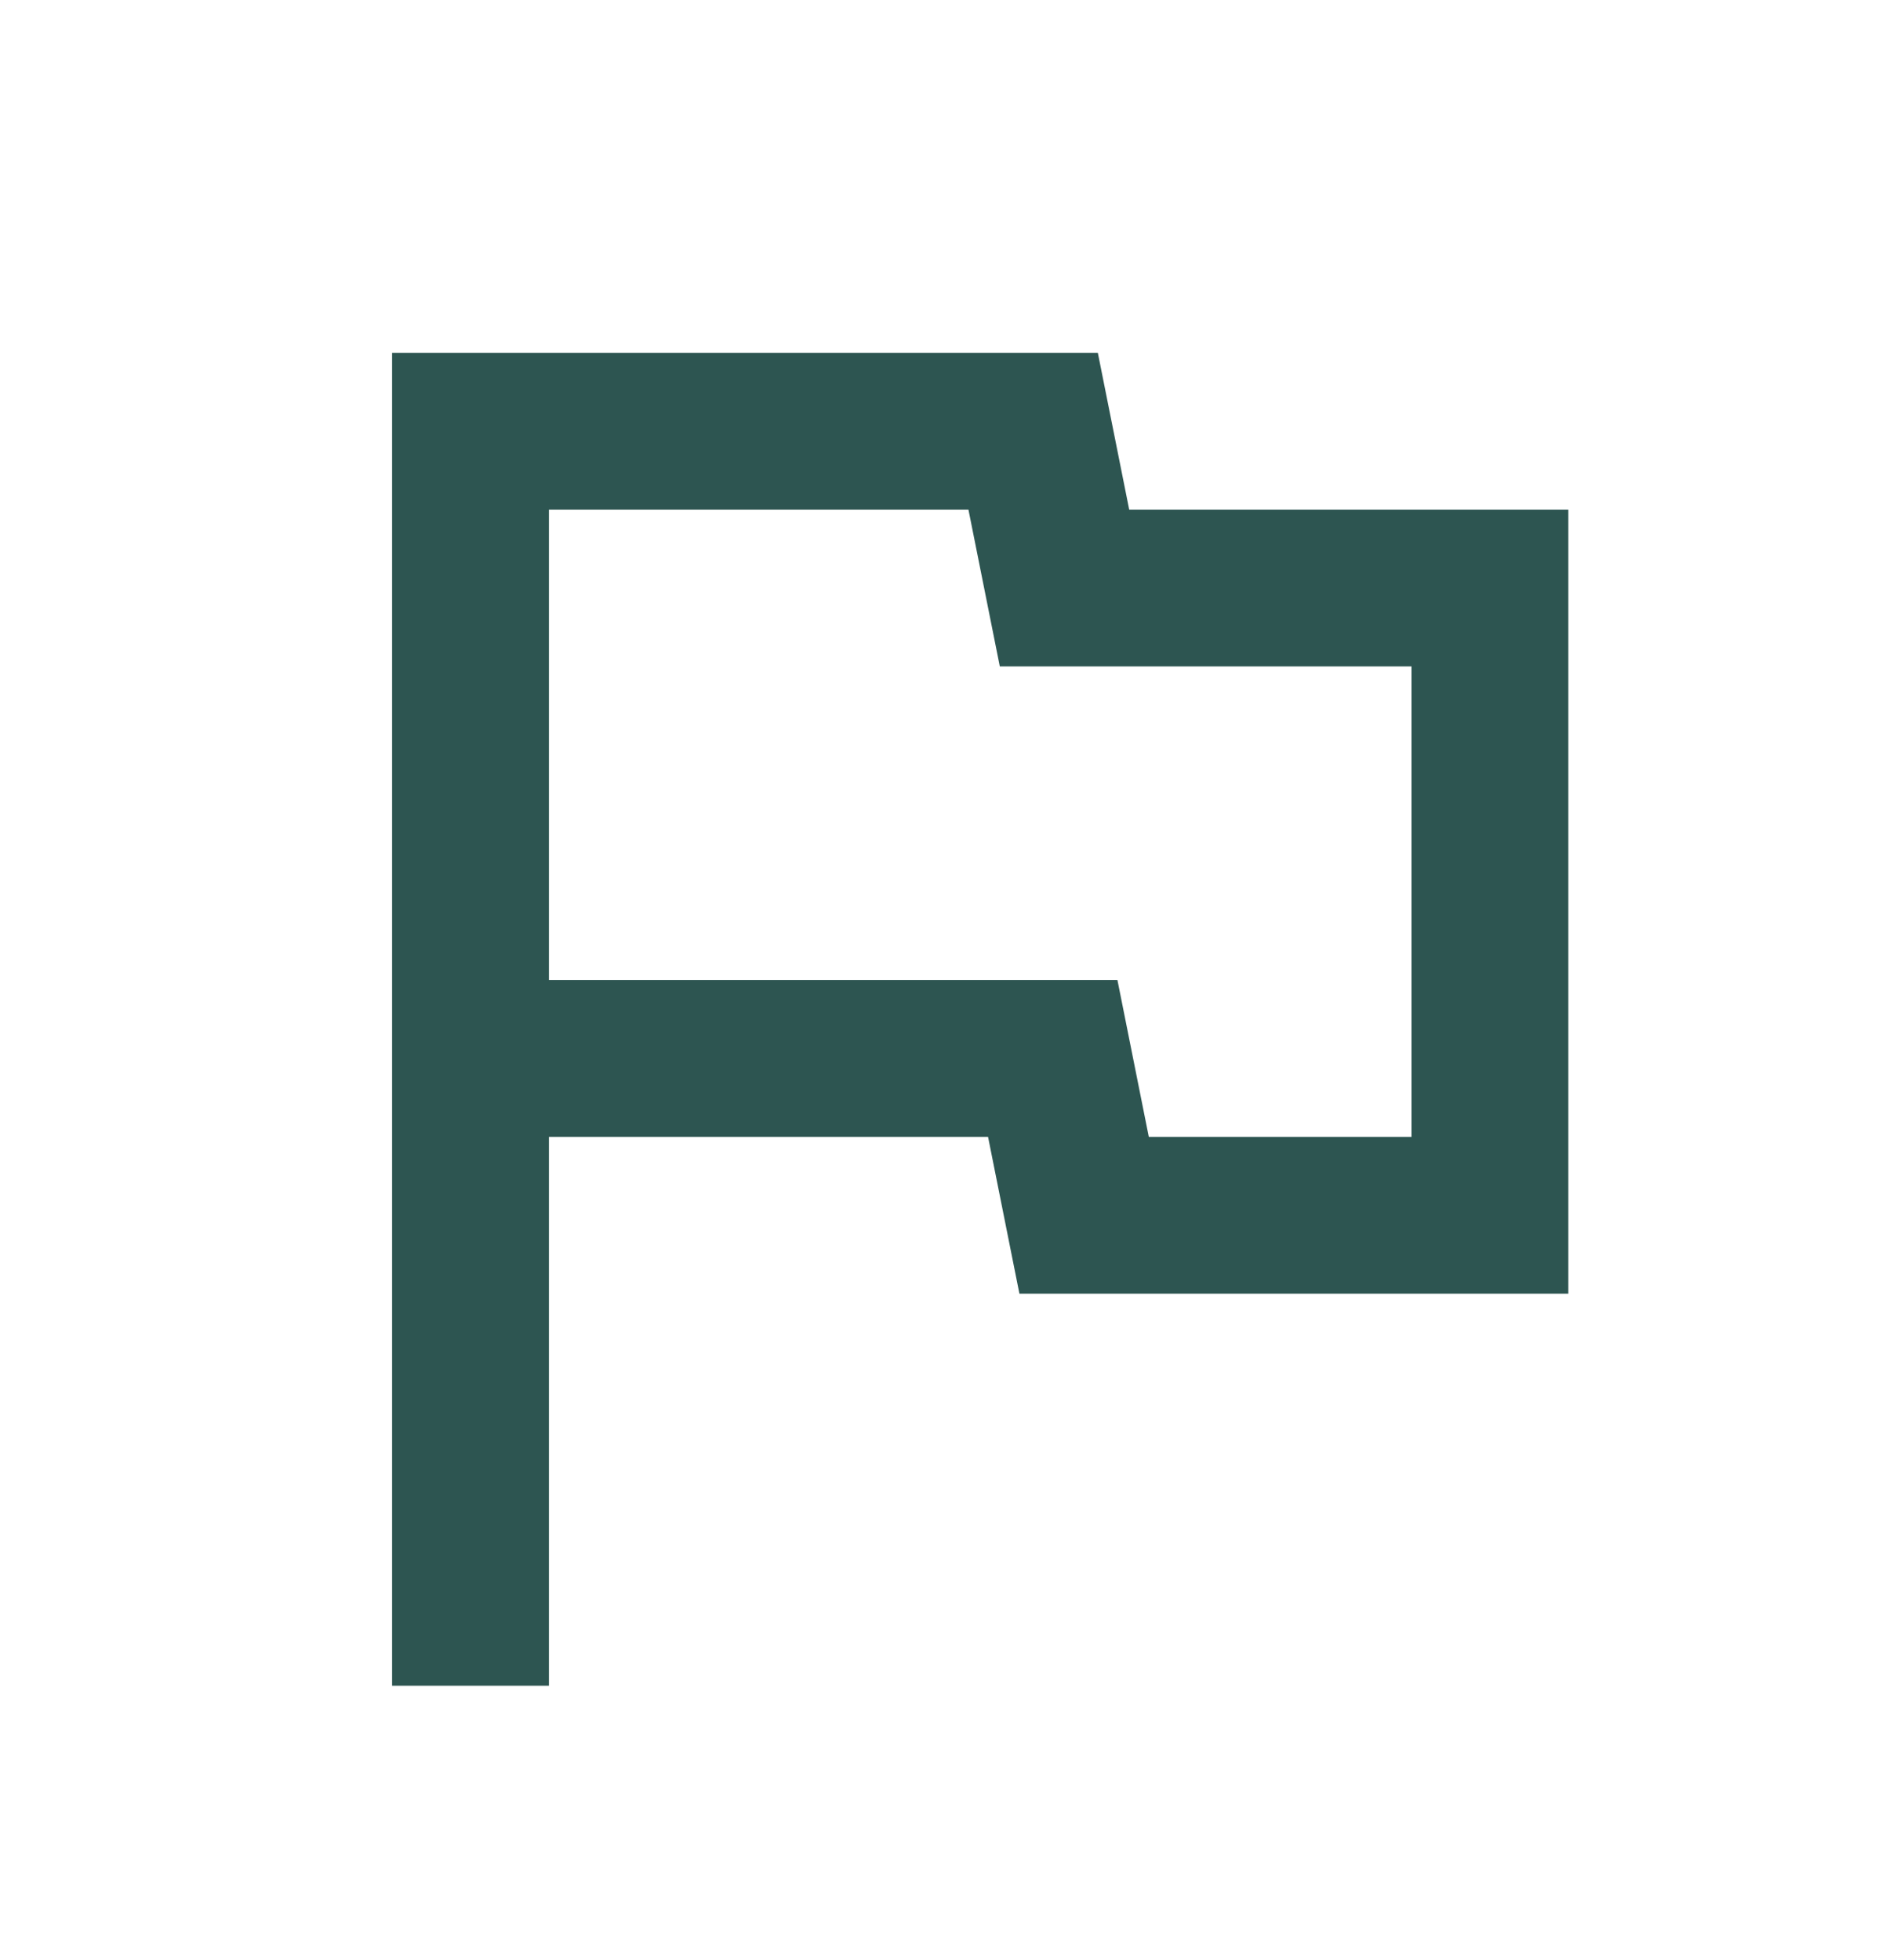 <svg width="24" height="25" viewBox="0 0 24 25" fill="none" xmlns="http://www.w3.org/2000/svg">
<mask id="mask0_6_1105" style="mask-type:alpha" maskUnits="userSpaceOnUse" x="0" y="0" width="24" height="25">
<rect y="0.5" width="24" height="24" fill="#D9D9D9"/>
</mask>
<g mask="url(#mask0_6_1105)">
<path d="M5 21.5V4.5H14L14.4 6.5H20V16.5H13L12.6 14.5H7V21.5H5ZM14.65 14.5H18V8.5H12.75L12.35 6.5H7V12.5H14.25L14.65 14.5Z" fill="#2D5551"/>
</g>
</svg>
